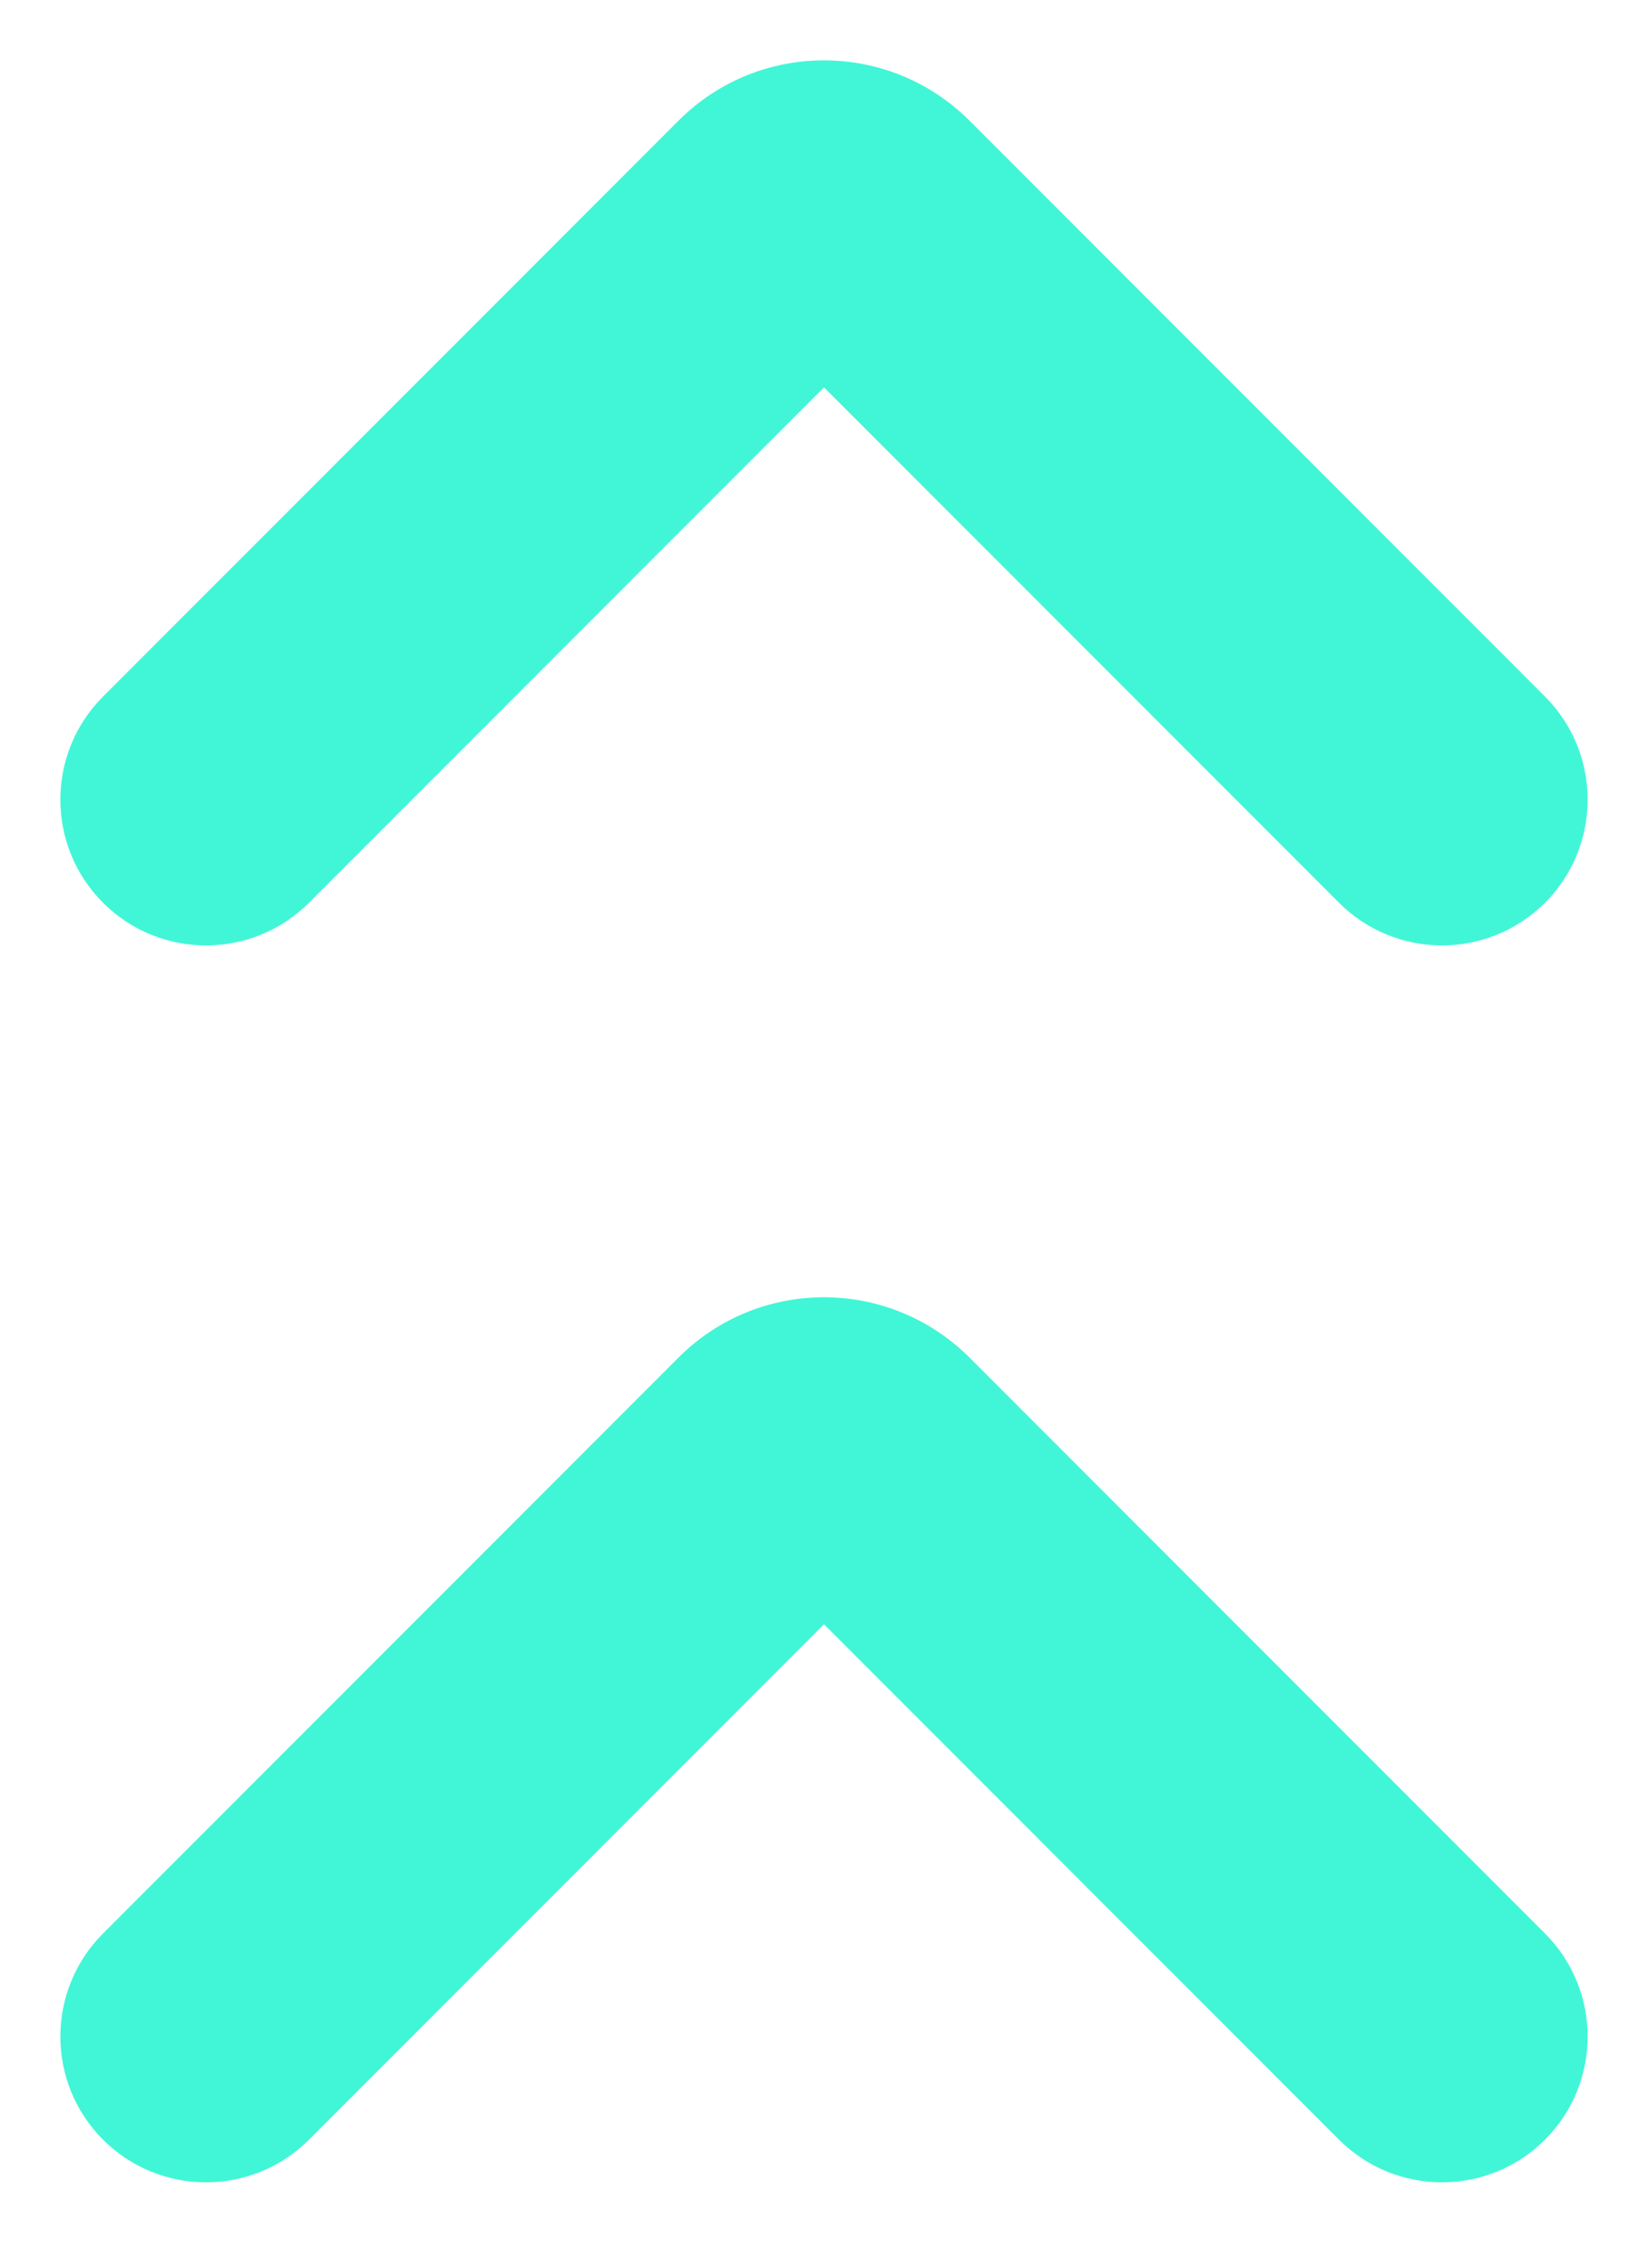 <?xml version="1.0" encoding="UTF-8" standalone="no"?>
<svg
   xmlns:dc="http://purl.org/dc/elements/1.1/"
   xmlns:cc="http://creativecommons.org/ns#"
   xmlns:rdf="http://www.w3.org/1999/02/22-rdf-syntax-ns#"
   xmlns:svg="http://www.w3.org/2000/svg"
   xmlns="http://www.w3.org/2000/svg"
   xmlns:sodipodi="http://sodipodi.sourceforge.net/DTD/sodipodi-0.dtd"
   xmlns:inkscape="http://www.inkscape.org/namespaces/inkscape"
   width="8"
   height="11"
   viewBox="0 0 8 11"
   fill="none"
   version="1.1"
   id="svg4"
   sodipodi:docname="expand.svg"
   inkscape:version="1.0.2-2 (e86c870879, 2021-01-15)">
  <defs
     id="defs8" />
  <sodipodi:namedview
     pagecolor="#ffffff"
     bordercolor="#666666"
     borderopacity="1"
     objecttolerance="10"
     gridtolerance="10"
     guidetolerance="10"
     inkscape:pageopacity="0"
     inkscape:pageshadow="2"
     inkscape:window-width="935"
     inkscape:window-height="480"
     id="namedview6"
     showgrid="false"
     inkscape:zoom="75.090909"
     inkscape:cx="4"
     inkscape:cy="9.9695823"
     inkscape:window-x="724"
     inkscape:window-y="208"
     inkscape:window-maximized="0"
     inkscape:current-layer="svg4" />
  <path
     fill-rule="evenodd"
     clip-rule="evenodd"
     d="m 1.5,10.379 2.5,-2.5 2.5,2.5 c 0.276,0.276 0.724,0.276 1,0 0.276,-0.276 0.276,-0.724 1e-6,-1 l -2.793,-2.793 c -0.391,-0.391 -1.024,-0.391 -1.414,0 l -2.793,2.793 c -0.276,0.276 -0.276,0.724 0,1 0.276,0.276 0.724,0.276 1,0 z m 0,-6 2.5,-2.5 2.5,2.5 c 0.276,0.276 0.724,0.276 1,0 0.276,-0.276 0.276,-0.724 1e-6,-1 l -2.793,-2.793 c -0.391,-0.391 -1.024,-0.391 -1.414,0 l -2.793,2.793 c -0.276,0.276 -0.276,0.724 0,1 0.276,0.276 0.724,0.276 1,0 z"
     fill="#41f6d7"
     id="path2" />
</svg>

